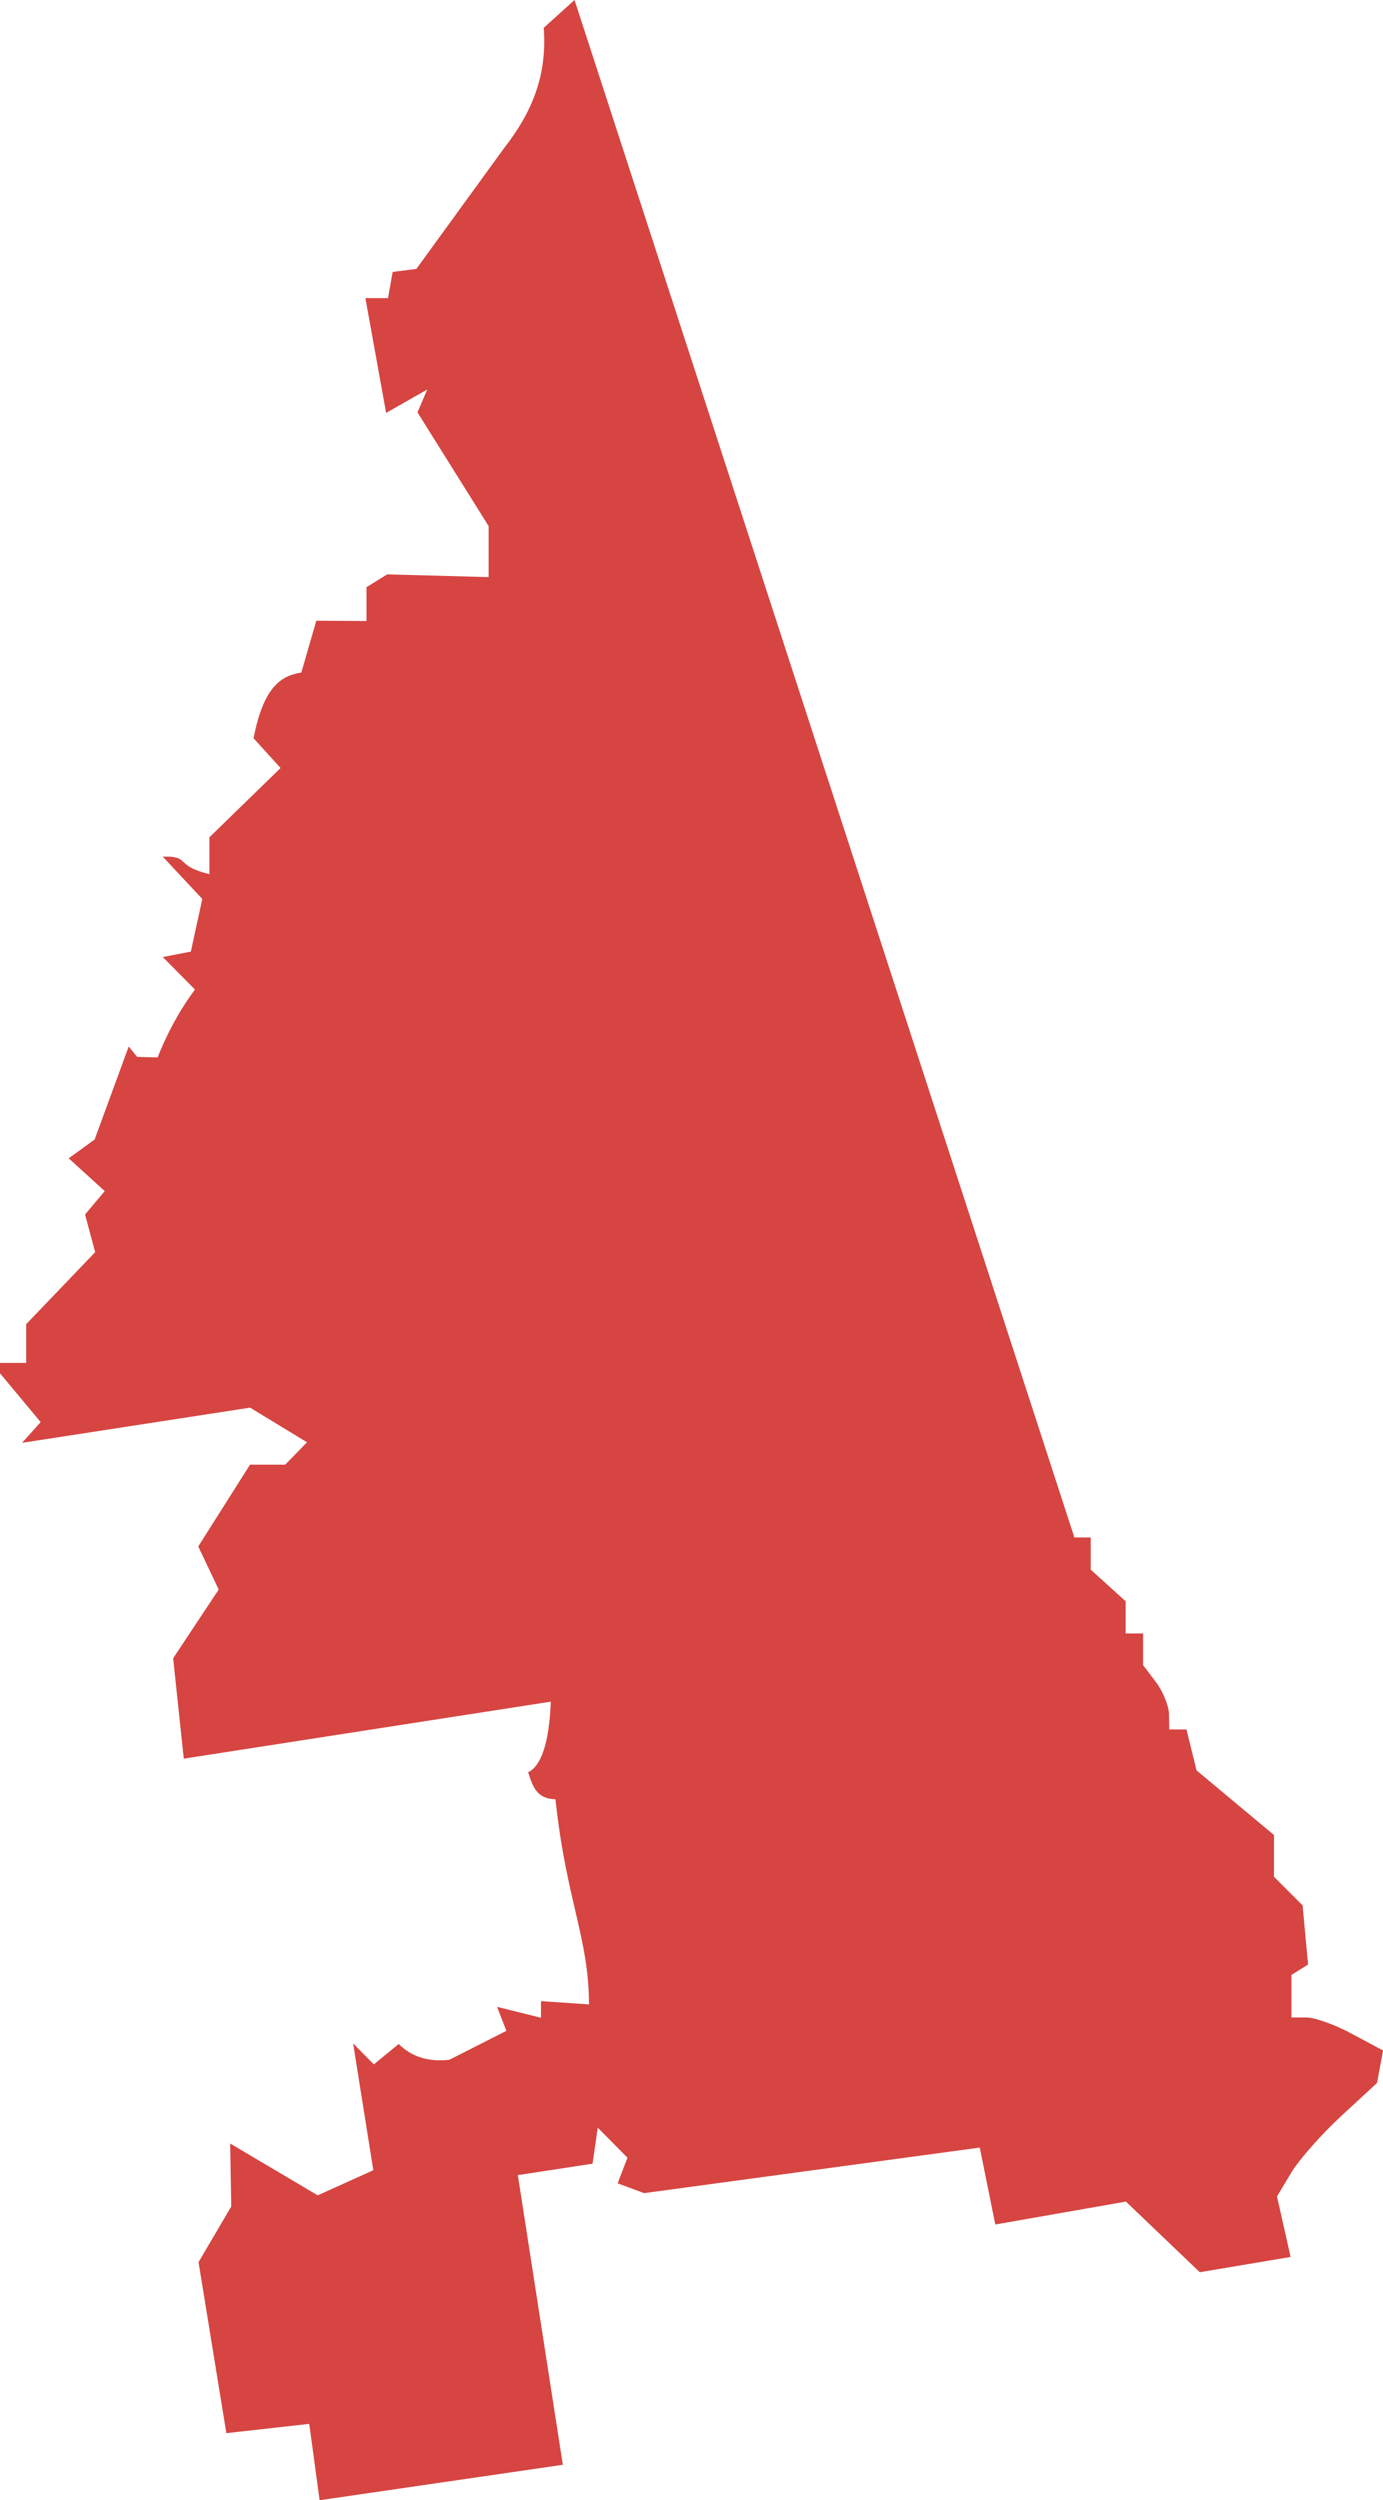 <?xml version="1.0" encoding="UTF-8" standalone="no"?>
<svg
   xmlns:dc="http://purl.org/dc/elements/1.1/"
   xmlns:cc="http://creativecommons.org/ns#"
   xmlns:rdf="http://www.w3.org/1999/02/22-rdf-syntax-ns#"
   xmlns:svg="http://www.w3.org/2000/svg"
   xmlns="http://www.w3.org/2000/svg"
   xmlns:sodipodi="http://sodipodi.sourceforge.net/DTD/sodipodi-0.dtd"
   xmlns:inkscape="http://www.inkscape.org/namespaces/inkscape"
   version="1.0"
   width="89.89"
   height="162.465"
   id="svg2"
   sodipodi:docname="AL_3.svg"
   inkscape:version="0.92.2 5c3e80d, 2017-08-06">
  <defs
     id="defs19" />
  <sodipodi:namedview
     pagecolor="#ffffff"
     bordercolor="#666666"
     borderopacity="1"
     objecttolerance="10"
     gridtolerance="10"
     guidetolerance="10"
     inkscape:pageopacity="0"
     inkscape:pageshadow="2"
     inkscape:window-width="640"
     inkscape:window-height="480"
     id="namedview17"
     showgrid="false"
     inkscape:zoom="0.12542268"
     inkscape:cx="-561.22025"
     inkscape:cy="351.06157"
     inkscape:window-x="0"
     inkscape:window-y="0"
     inkscape:window-maximized="0"
     inkscape:current-layer="svg2" />
  <path
     d="m 37.342,0 -2.003,1.808 c 0.23,3.045 -0.715,5.439 -2.587,7.833 l -5.689,7.833 -1.542,0.195 -0.301,1.701 h -1.471 l 1.347,7.461 2.676,-1.524 -0.638,1.489 4.626,7.39 v 3.314 l -6.593,-0.177 -1.347,0.833 v 2.198 l -3.261,-0.018 -0.975,3.367 c -1.28,0.195 -2.458,0.896 -3.102,4.271 l 1.754,1.932 -4.626,4.502 v 2.393 c -2.305,-0.544 -1.201,-1.199 -3.031,-1.134 l 2.57,2.747 -0.744,3.421 -1.825,0.354 2.091,2.109 c -1.084,1.471 -1.844,2.942 -2.428,4.413 l -1.329,-0.035 -0.549,-0.673 -2.215,6.043 -1.684,1.223 2.339,2.127 -1.276,1.524 0.656,2.446 -4.484,4.679 v 2.517 H 0 v 0.673 l 2.641,3.172 -1.205,1.347 14.816,-2.286 3.704,2.251 -1.418,1.453 h -2.286 l -3.367,5.317 1.329,2.8 -2.96,4.466 0.691,6.522 23.855,-3.704 c -0.079,1.994 -0.413,4.065 -1.471,4.59 0.297,0.943 0.566,1.722 1.772,1.755 0.724,6.665 2.176,9.01 2.18,13.328 l -3.119,-0.213 v 1.081 l -2.853,-0.709 0.603,1.56 -3.704,1.879 c -1.513,0.164 -2.533,-0.276 -3.296,-1.028 l -1.613,1.329 -1.347,-1.365 1.312,8.241 -3.615,1.631 -5.689,-3.367 0.071,4.094 -2.127,3.615 1.808,11.112 5.388,-0.603 0.673,4.962 15.809,-2.304 -2.924,-18.822 4.856,-0.744 0.337,-2.339 1.932,1.95 -0.638,1.666 1.719,0.638 21.817,-2.96 1.01,4.998 8.489,-1.489 4.803,4.59 5.902,-0.993 -0.886,-3.934 0.939,-1.56 c 0.52,-0.86 1.995,-2.517 3.261,-3.686 l 2.304,-2.127 0.39,-2.109 -1.985,-1.063 c -1.087,-0.59 -2.427,-1.081 -2.977,-1.081 h -0.993 v -2.765 l 1.081,-0.673 -0.354,-3.846 -1.861,-1.861 v -2.712 l -5.033,-4.2 -0.656,-2.659 h -1.117 l -0.018,-0.992 c -0.01,-0.546 -0.393,-1.486 -0.851,-2.091 l -0.833,-1.099 v -2.056 h -1.134 v -2.091 l -2.268,-2.056 v -2.091 h -1.063 z"
     style="fill:#D64541"
     id="AL_3"
     inkscape:connector-curvature="0" />
</svg>
